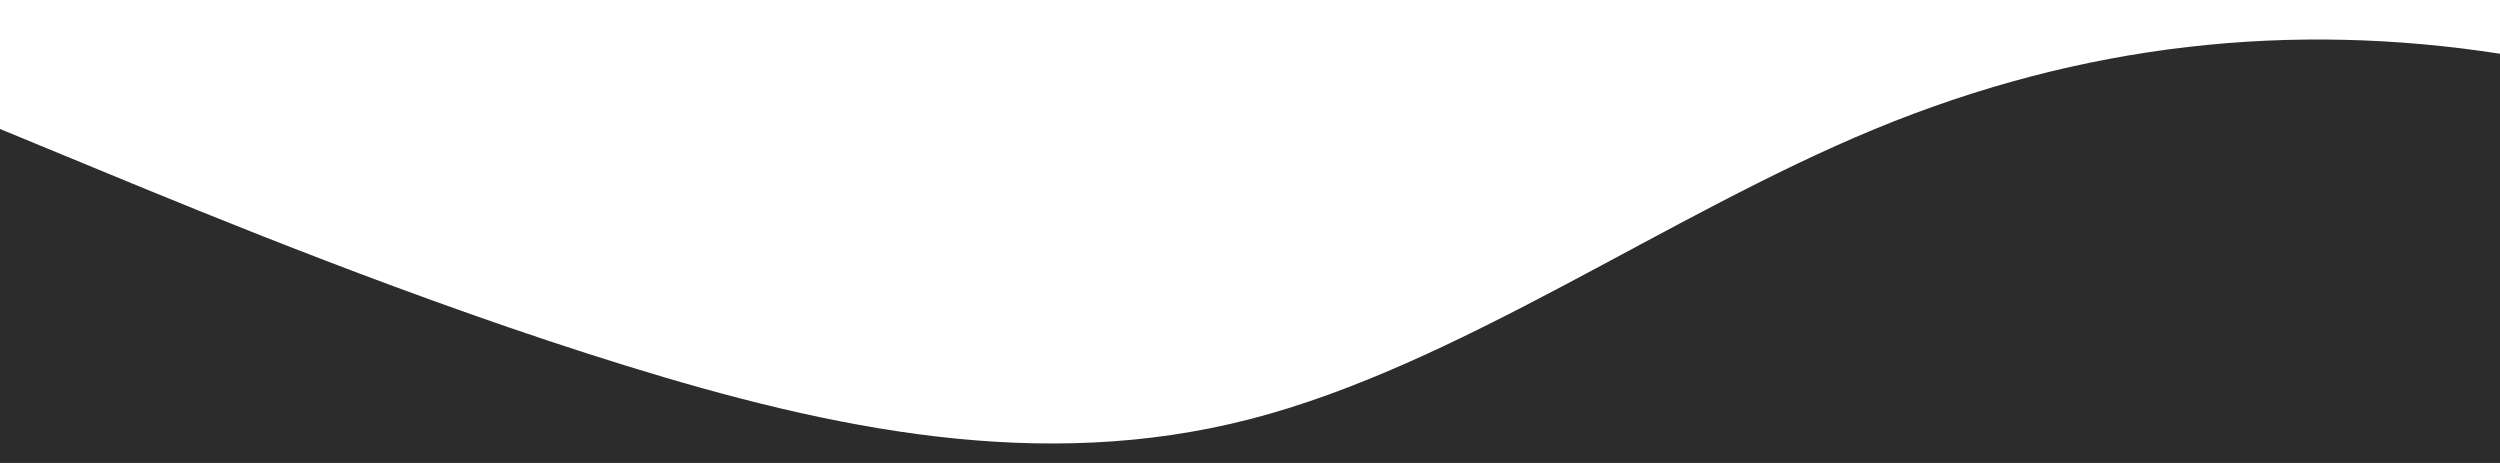<svg width="1512" height="280" viewBox="0 0 1512 280" fill="none" xmlns="http://www.w3.org/2000/svg">
<g clip-path="url(#clip0_15_4)">
<path d="M0 78L63 104C126 130 252 182 378 221C504 260 630 286 756 253.5C882 221 1008 130 1134 78C1260 26 1386 13 1512 32.5C1638 52 1764 104 1890 136.5C2016 169 2142 182 2268 208C2394 234 2520 273 2646 247C2772 221 2898 130 3024 78C3150 26 3276 13 3402 65C3528 117 3654 234 3780 286C3906 338 4032 325 4158 279.5C4284 234 4410 156 4536 143C4662 130 4788 182 4914 214.5C5040 247 5166 260 5292 221C5418 182 5544 91 5670 45.5C5796 0 5922 0 6048 45.5C6174 91 6300 182 6426 201.5C6552 221 6678 169 6804 169C6930 169 7056 221 7182 208C7308 195 7434 117 7560 123.5C7686 130 7812 221 7938 273C8064 325 8190 338 8316 286C8442 234 8568 117 8694 91C8820 65 8946 130 9009 162.5L9072 195V390H9009C8946 390 8820 390 8694 390C8568 390 8442 390 8316 390C8190 390 8064 390 7938 390C7812 390 7686 390 7560 390C7434 390 7308 390 7182 390C7056 390 6930 390 6804 390C6678 390 6552 390 6426 390C6300 390 6174 390 6048 390C5922 390 5796 390 5670 390C5544 390 5418 390 5292 390C5166 390 5040 390 4914 390C4788 390 4662 390 4536 390C4410 390 4284 390 4158 390C4032 390 3906 390 3780 390C3654 390 3528 390 3402 390C3276 390 3150 390 3024 390C2898 390 2772 390 2646 390C2520 390 2394 390 2268 390C2142 390 2016 390 1890 390C1764 390 1638 390 1512 390C1386 390 1260 390 1134 390C1008 390 882 390 756 390C630 390 504 390 378 390C252 390 126 390 63 390H0V78Z" fill="#2C2C2C"/>
</g>
<defs>
<clipPath id="clip0_15_4">
<rect width="1512" height="390" fill="white"/>
</clipPath>
</defs>
</svg>

